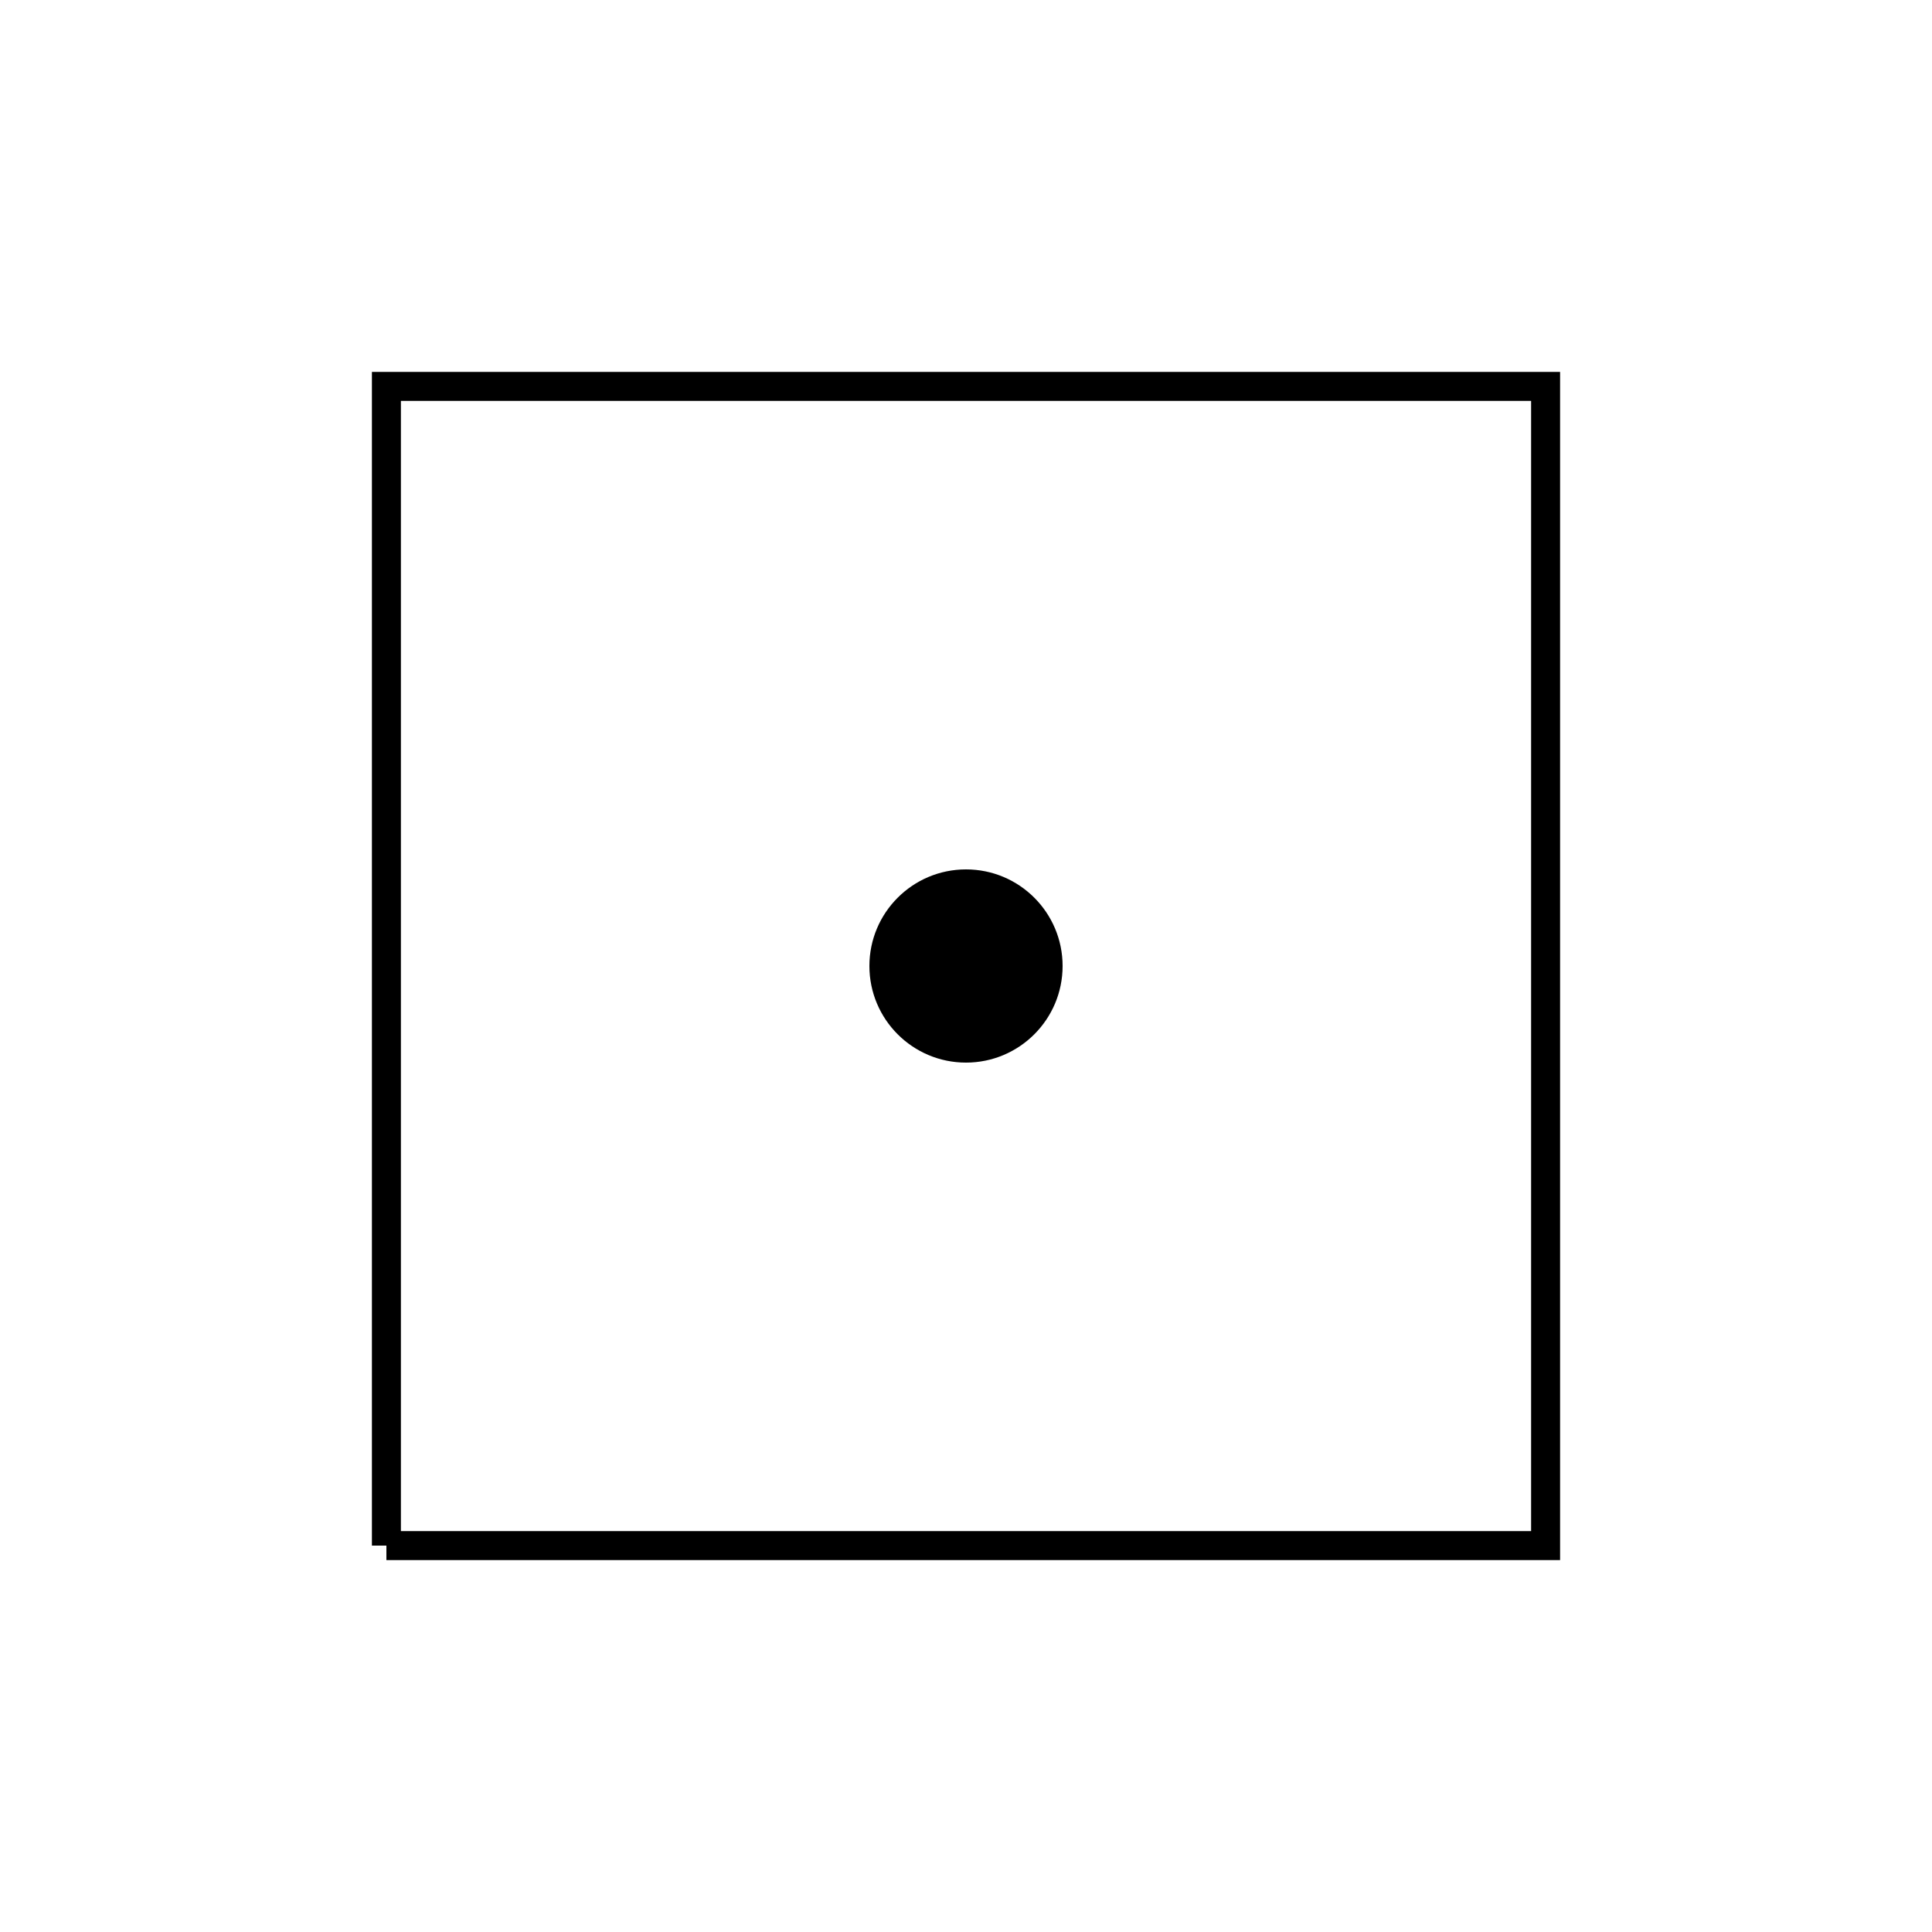 <?xml version="1.0" encoding="utf-8"?>
<svg version="1.1" xmlns="http://www.w3.org/2000/svg" xmlns:xlink="http://www.w3.org/1999/xlink" x="0px" y="0px"
	 viewBox="0 0 200 200" style="enable-background:new 0 0 200 200;" xml:space="preserve">
<style type="text/css">
	path {
    fill:#fff0;
    fill-opacity:0;
    stroke:#000;
    stroke-width:3;
    stroke-miterlimit:10;
  }
</style>
<path class="st0" d="M 40 160 L 160 160 L 160 40 L 40 40 L 40 160"/>
<circle cx="100" cy="100" r="10" fill="#000"/>
</svg>
